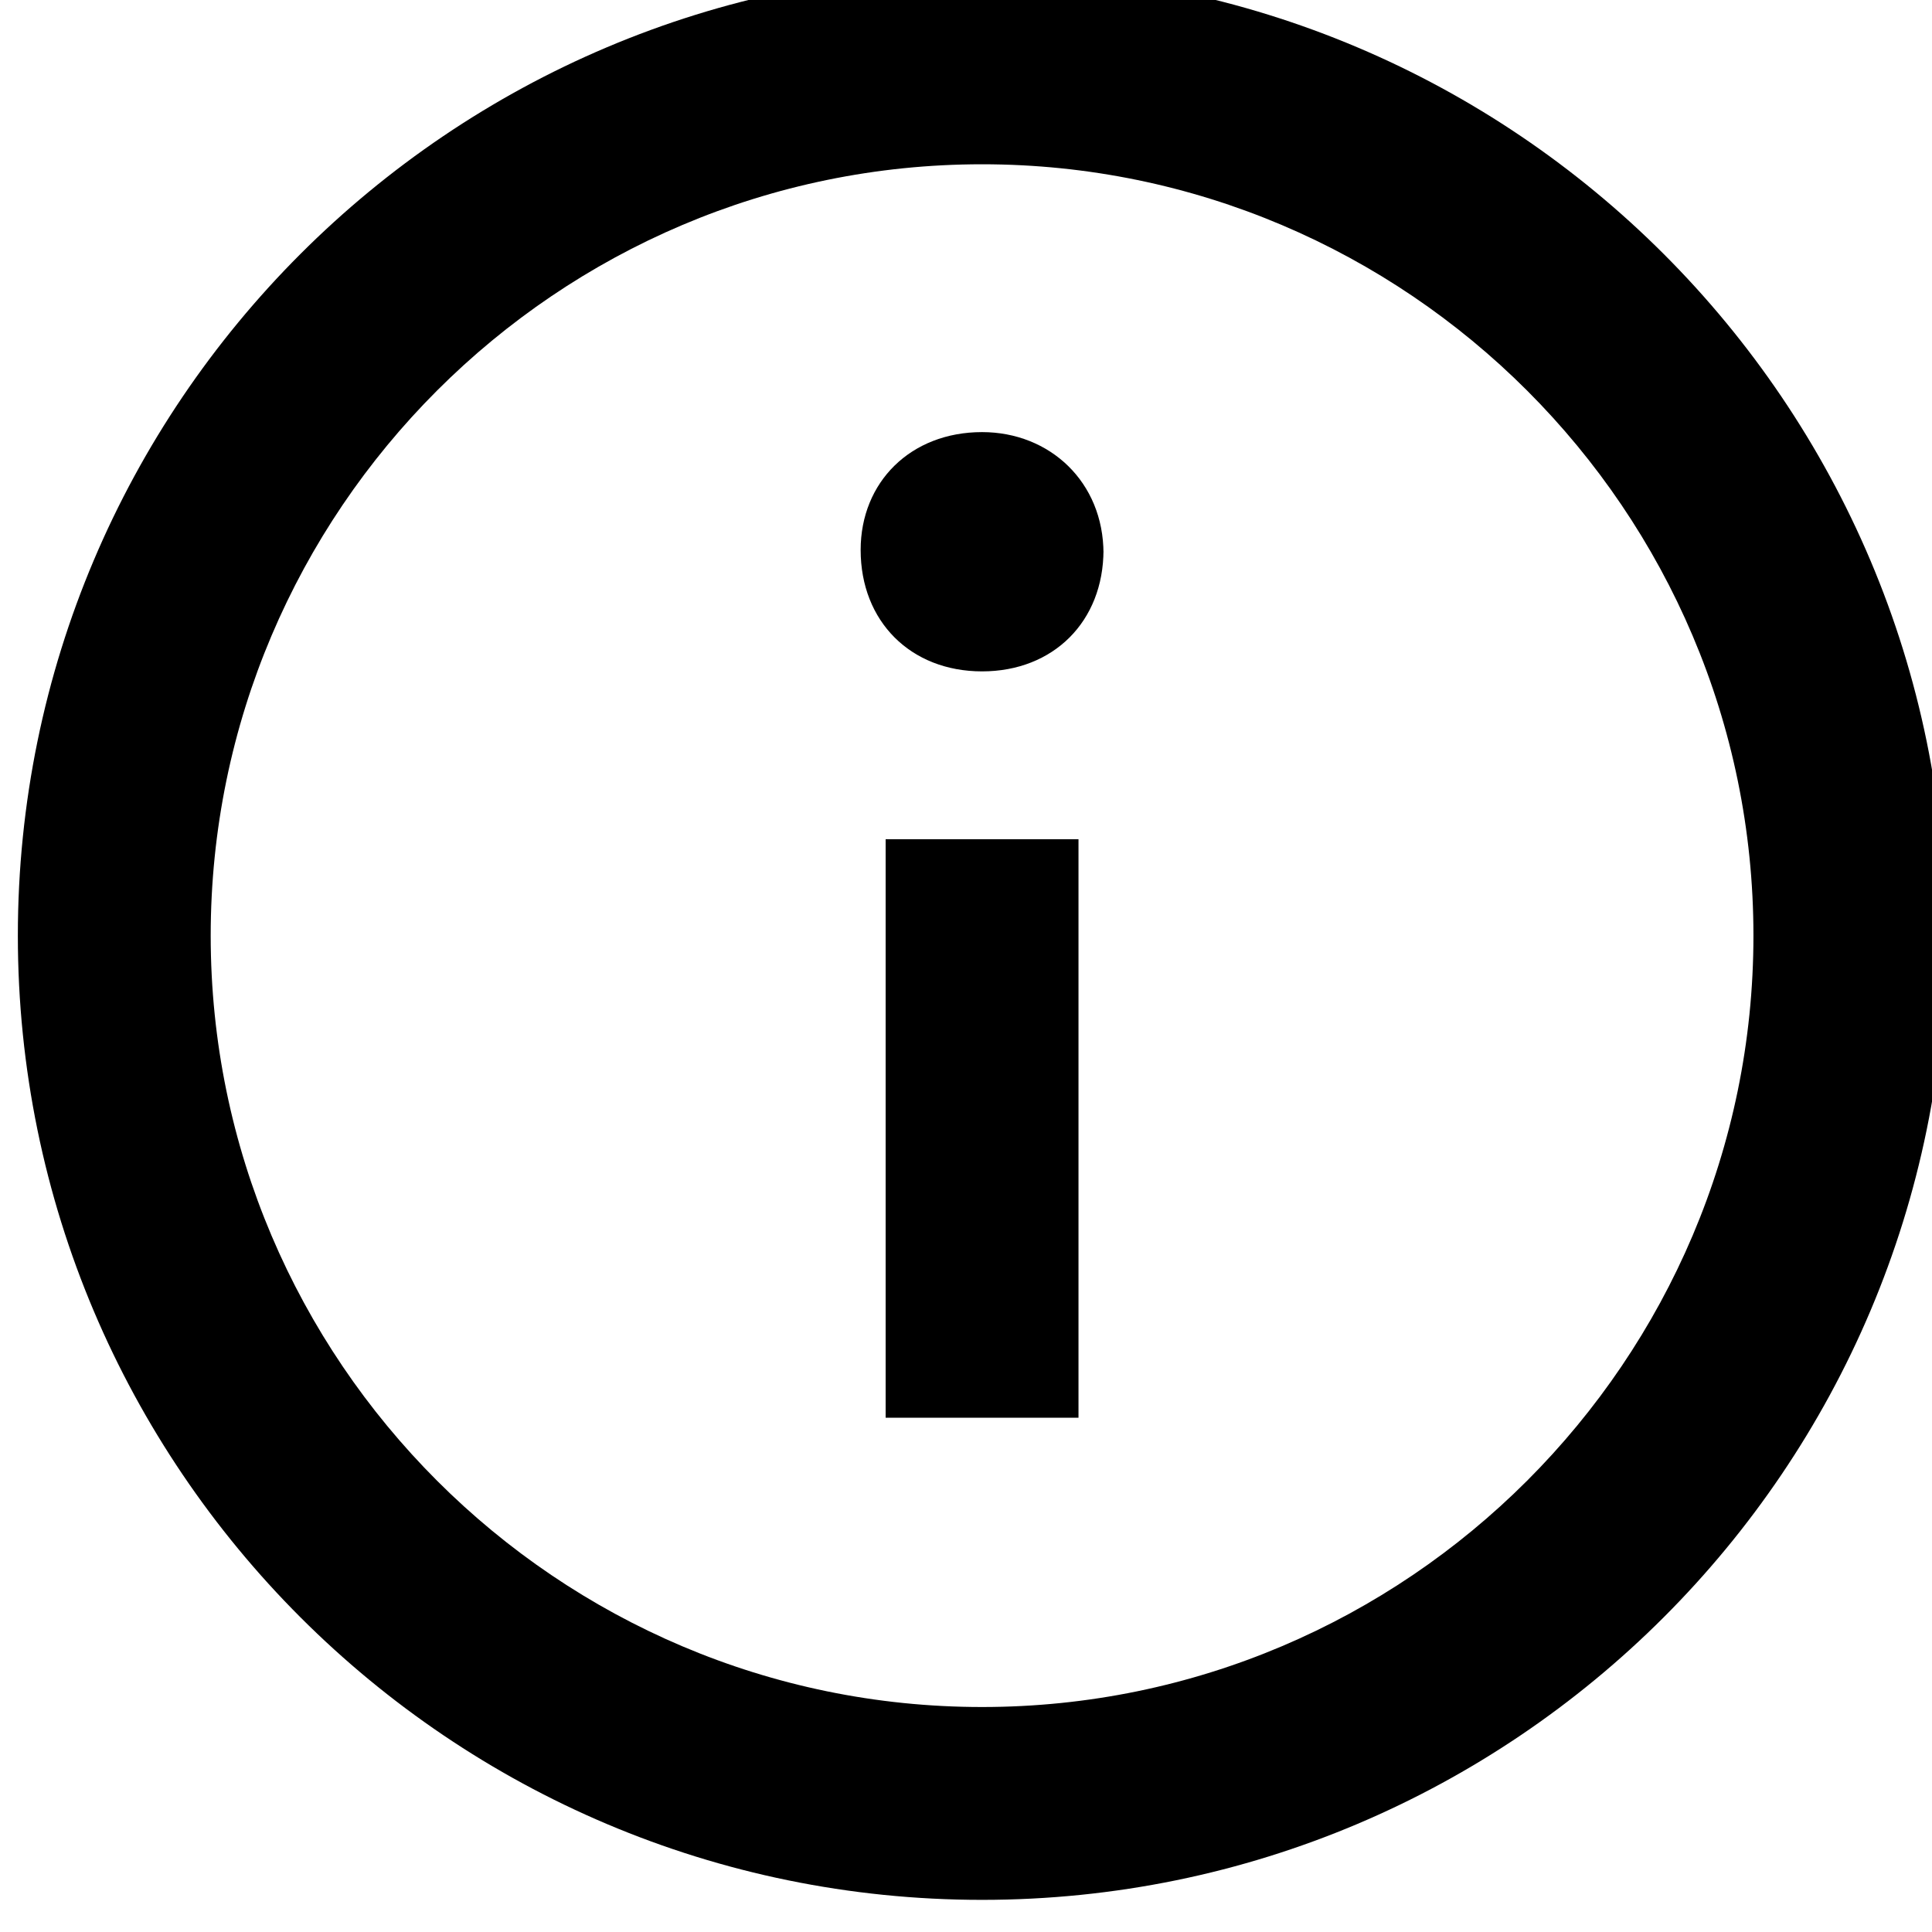 <?xml version="1.0" encoding="UTF-8" standalone="no"?>
<!-- Uploaded to: SVG Repo, www.svgrepo.com, Generator: SVG Repo Mixer Tools -->

<svg
   width="18.04"
   height="18.04"
   viewBox="0 0 0.541 0.541"
   fill="none"
   version="1.1"
   id="svg3"
   sodipodi:docname="burger-menu-svgrepo-com.svg"
   inkscape:export-filename="icon_estoque.svg"
   inkscape:export-xdpi="96"
   inkscape:export-ydpi="96"
   xml:space="preserve"
   xmlns:inkscape="http://www.inkscape.org/namespaces/inkscape"
   xmlns:sodipodi="http://sodipodi.sourceforge.net/DTD/sodipodi-0.dtd"
   xmlns="http://www.w3.org/2000/svg"
   xmlns:svg="http://www.w3.org/2000/svg"><defs
     id="defs3" /><sodipodi:namedview
     id="namedview3"
     pagecolor="#ffffff"
     bordercolor="#000000"
     borderopacity="0.25"
     inkscape:showpageshadow="2"
     inkscape:pageopacity="0.0"
     inkscape:pagecheckerboard="0"
     inkscape:deskcolor="#d1d1d1"
     showgrid="false"
     inkscape:export-bgcolor="#ffffff00" /><path
     d="m 0.275,-0.008 c -0.149,0 -0.27,0.121 -0.27,0.27 0,0.149 0.121,0.27 0.27,0.27 0.149,0 0.27,-0.121 0.27,-0.27 0,-0.149 -0.121,-0.27 -0.27,-0.27 z m 0,0.486 c -0.119,0 -0.216,-0.097 -0.216,-0.216 0,-0.119 0.097,-0.216 0.216,-0.216 0.119,0 0.216,0.097 0.216,0.216 0,0.119 -0.097,0.216 -0.216,0.216 z m 0.034,-0.324 c 0,0.02 -0.014,0.034 -0.034,0.034 -0.02,0 -0.034,-0.014 -0.034,-0.034 0,-0.019 0.014,-0.033 0.034,-0.033 0.019,0 0.034,0.014 0.034,0.034 z m -0.061,0.081 h 0.054 v 0.162 h -0.054 z"
     id="Shape"
     style="fill:#000000;fill-rule:evenodd;stroke:none;stroke-width:0.001" /></svg>
